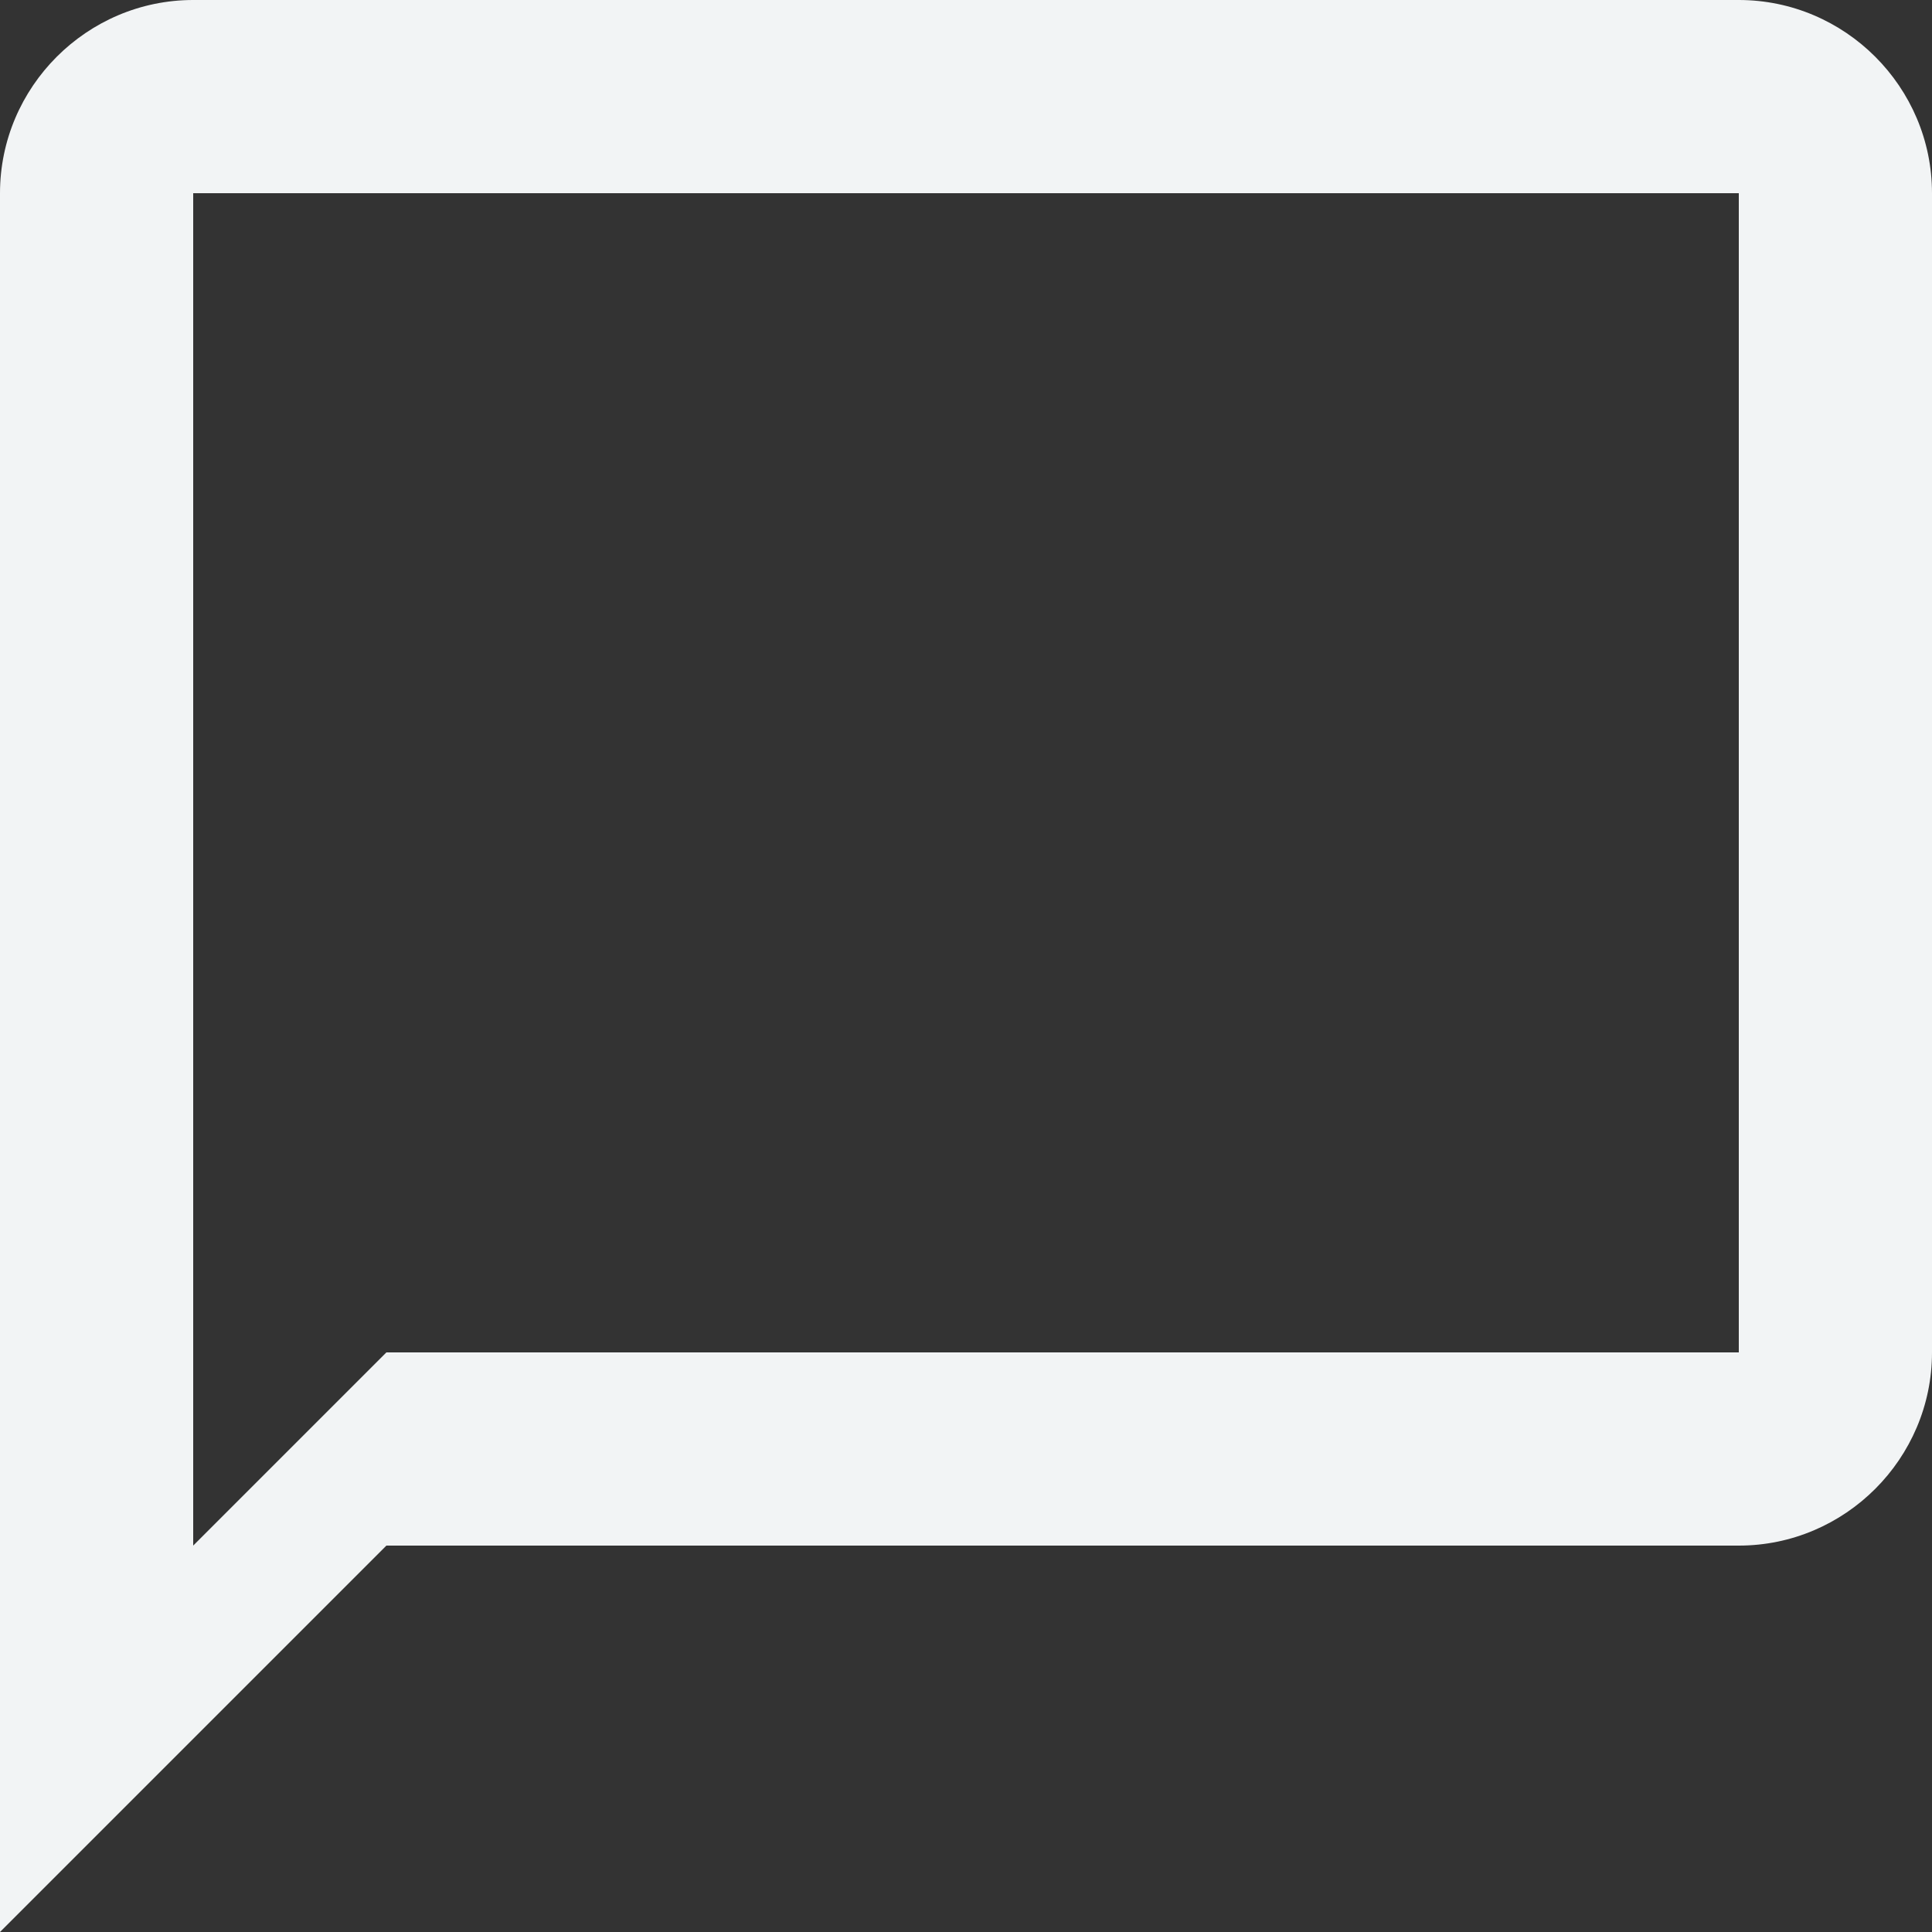 <svg width="23" height="23" viewBox="0 0 23 23" fill="none" xmlns="http://www.w3.org/2000/svg">
<rect x="0" y="0" width="23" height="23" fill="#333333" stroke="none"/>
<path d="M20.7 0H2.3C1.035 0 0 1.035 0 2.3V23L4.6 18.4H20.7C21.965 18.4 23 17.365 23 16.1V2.3C23 1.035 21.965 0 20.7 0ZM20.7 16.1H4.6L2.3 18.4V2.3H20.7V16.1Z" fill="#F2F4F5"/>
</svg>
